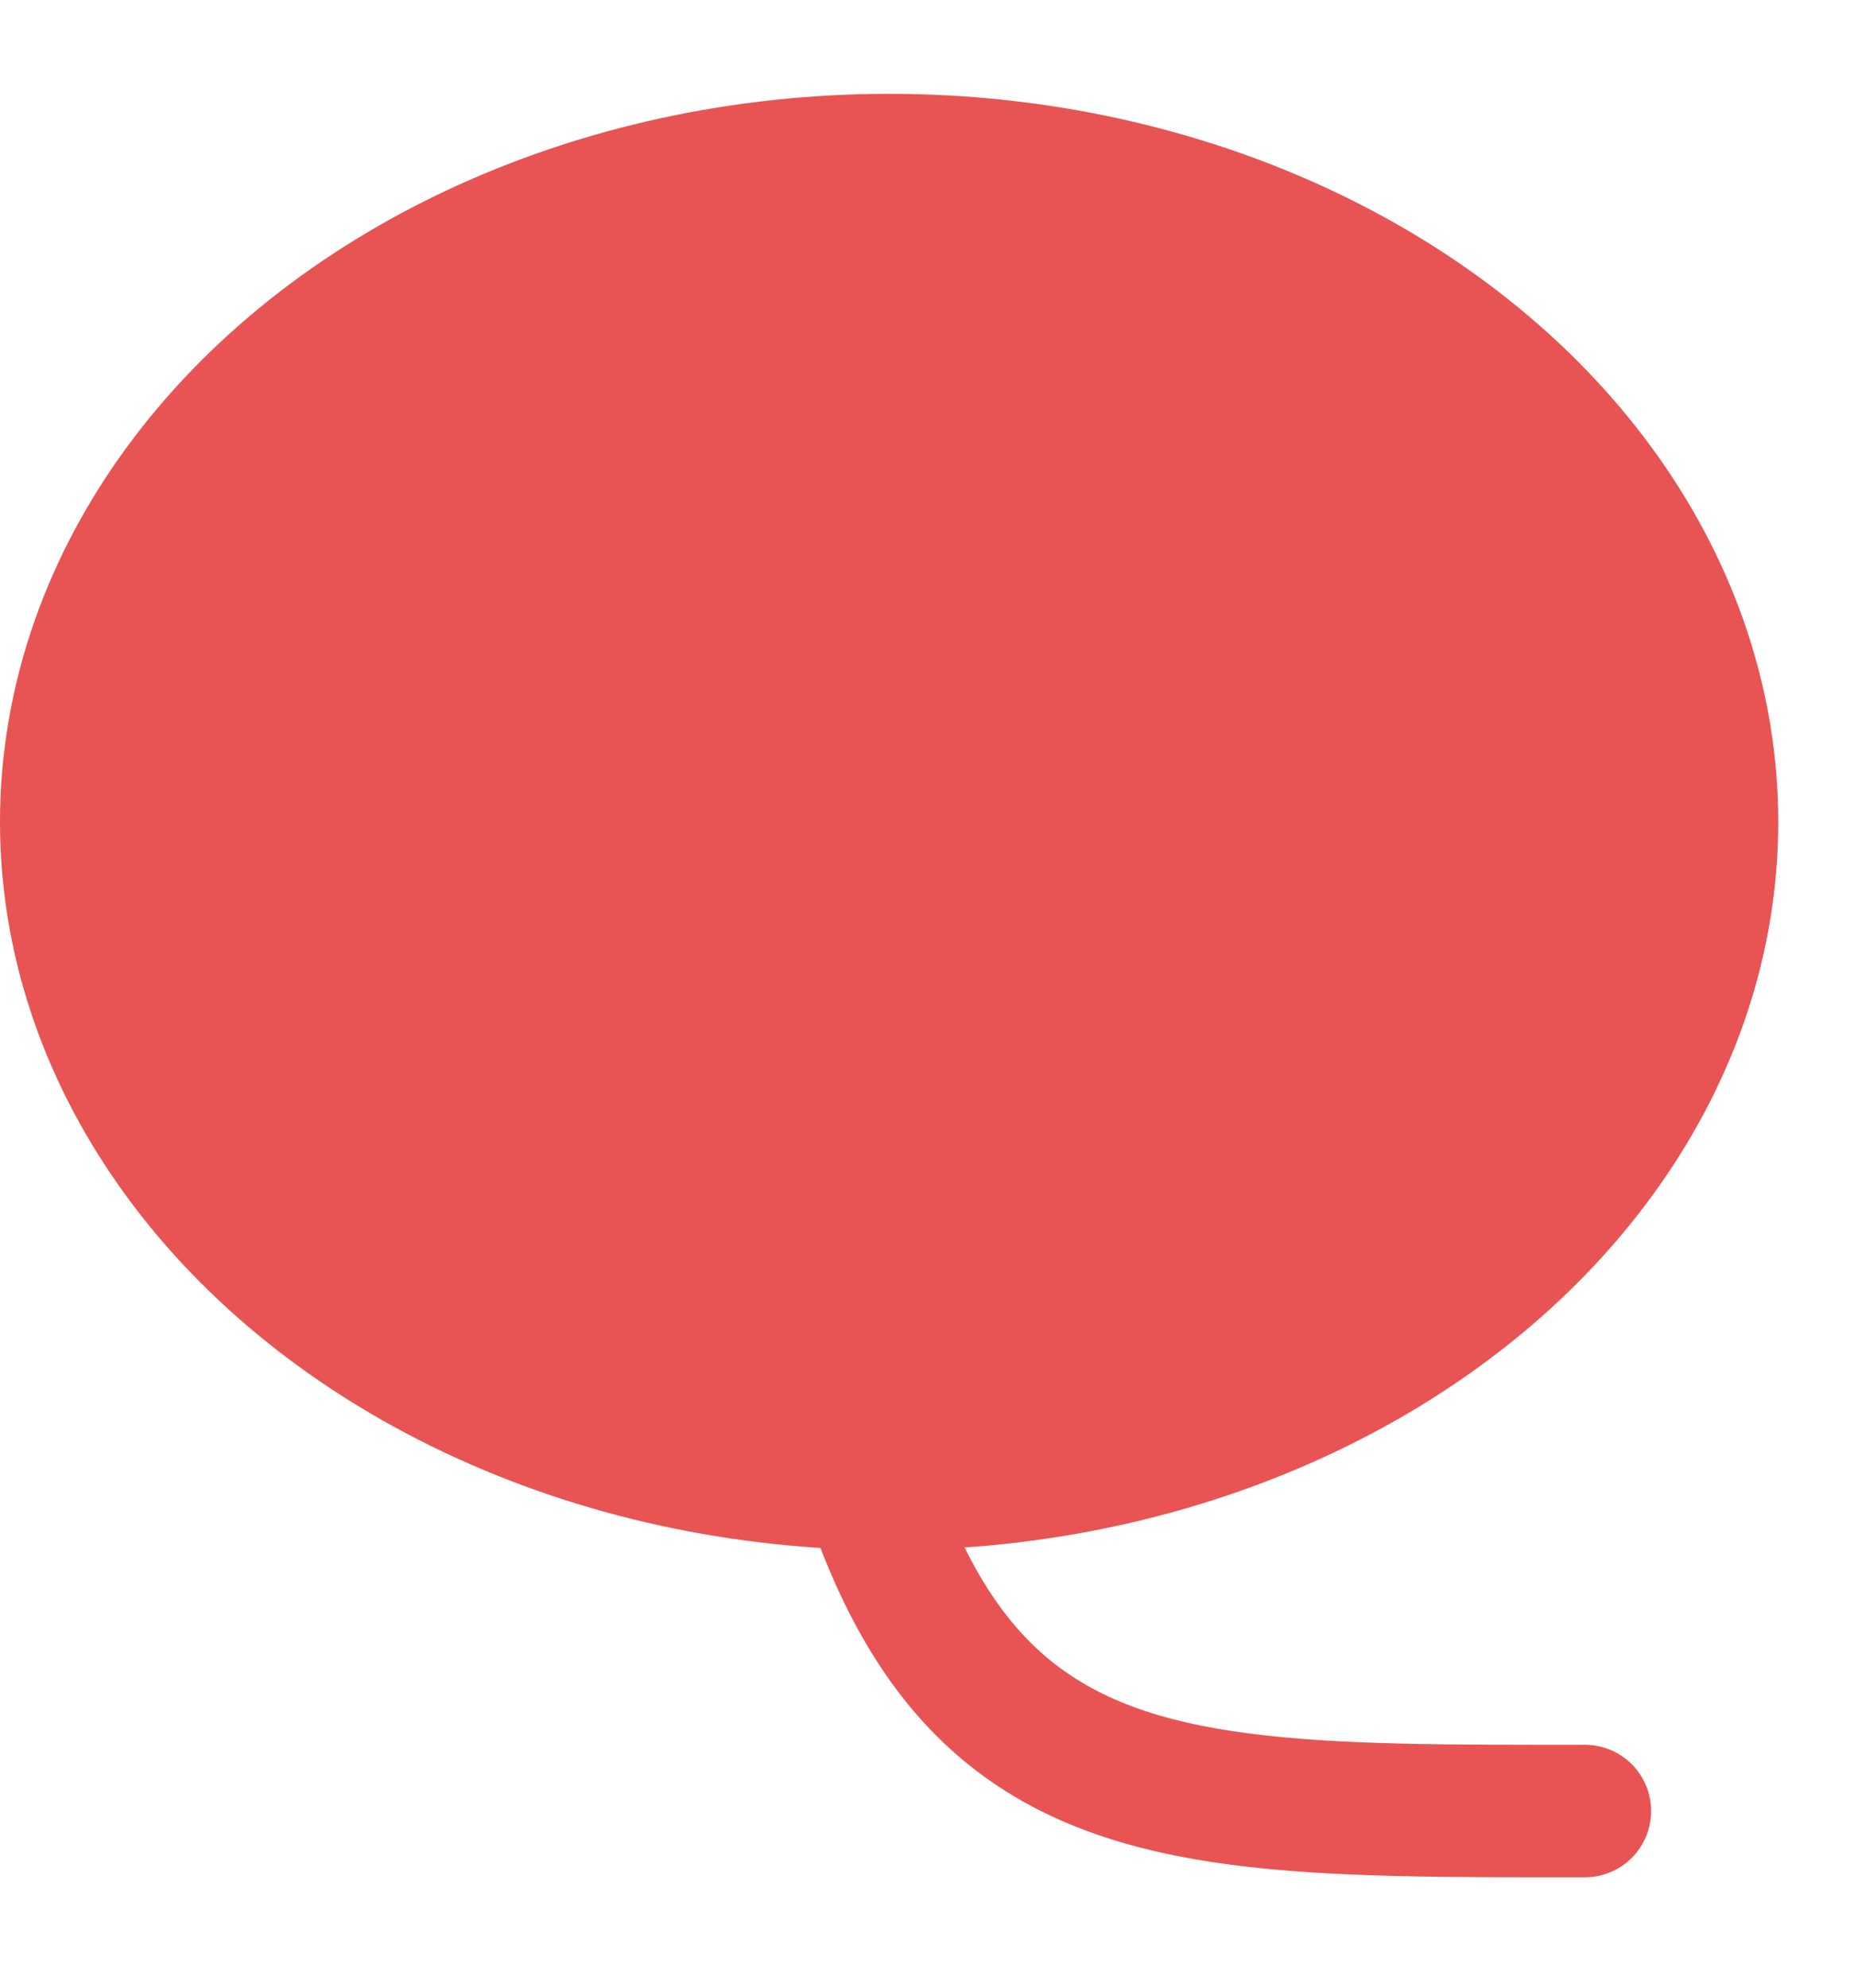 <?xml version="1.0" encoding="UTF-8"?>
<svg width="14px" height="15px" viewBox="0 0 14 15" version="1.1" xmlns="http://www.w3.org/2000/svg" xmlns:xlink="http://www.w3.org/1999/xlink">
    <!-- Generator: Sketch 47.1 (45422) - http://www.bohemiancoding.com/sketch -->
    <title>Group Copy 3</title>
    <desc>Created with Sketch.</desc>
    <defs></defs>
    <g id="Ajustes---tipificar-hipotesis" stroke="none" stroke-width="1" fill="none" fill-rule="evenodd">
        <g id="customer-profile-contestado-copy" transform="translate(-1026, -429)">
            <g id="Group-Copy-3" transform="translate(1026, 429)">
                <ellipse id="Oval" fill="#E85454" cx="6.714" cy="6.203" rx="6.714" ry="5.495"></ellipse>
                <path d="M5.936,7.255 C6.378,13.739 7.88,13.667 11.968,13.667" id="Path-5" stroke="#E85454" stroke-linecap="round"></path>
            </g>
        </g>
    </g>
</svg>